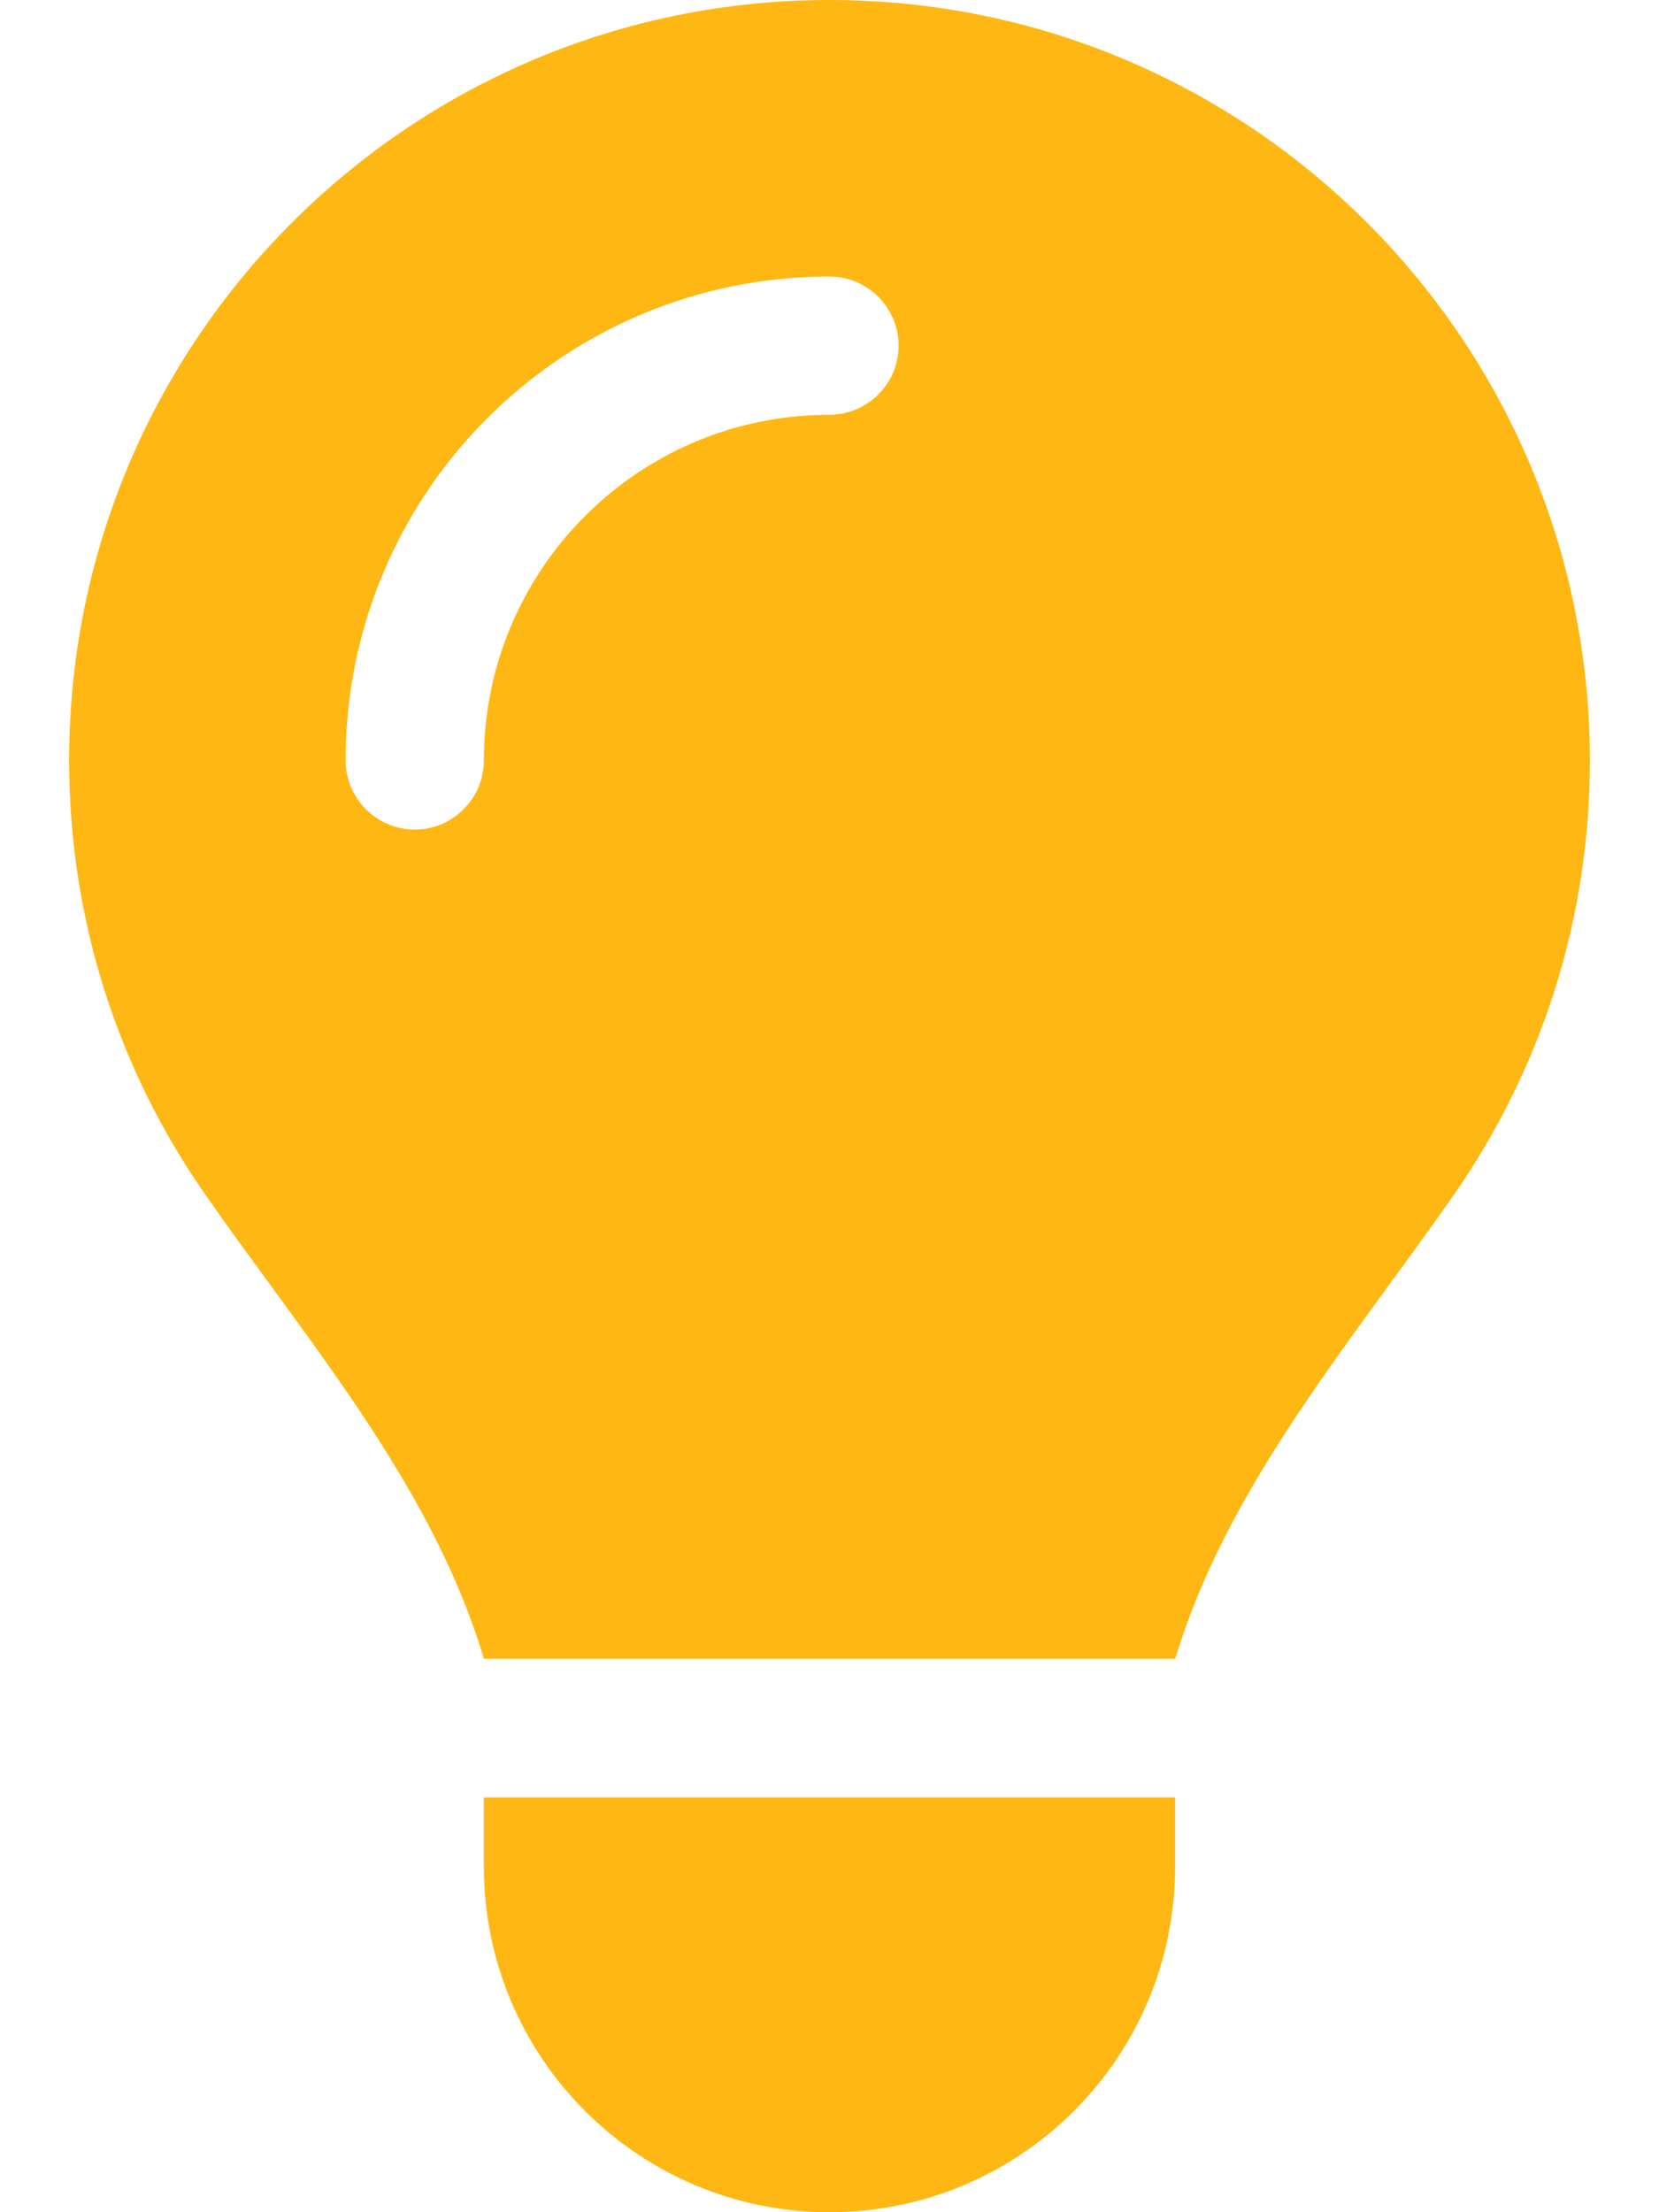 <svg version="1.1" xmlns="http://www.w3.org/2000/svg" xmlns:xlink="http://www.w3.org/1999/xlink" width="12" height="16" viewBox="0,0,192,256"><g fill="#ffb713" fill-rule="nonzero" stroke="none" stroke-width="1" stroke-linecap="butt" stroke-linejoin="miter" stroke-miterlimit="10" stroke-dasharray="" stroke-dashoffset="0" font-family="none" font-weight="none" font-size="none" text-anchor="none" style="mix-blend-mode: normal"><g transform="scale(0.5,0.5)"><path d="M272,384c9.6,-31.9 29.5,-59.1 49.2,-86.2v0c5.2,-7.1 10.4,-14.2 15.4,-21.4c19.8,-28.5 31.4,-63 31.4,-100.3c0,-97.3 -78.8,-176.1 -176,-176.1c-97.2,0 -176,78.8 -176,176c0,37.3 11.6,71.9 31.4,100.3c5,7.2 10.2,14.3 15.4,21.4v0c19.8,27.1 39.7,54.4 49.2,86.2h160zM192,512c44.2,0 80,-35.8 80,-80v-16h-160v16c0,44.2 35.8,80 80,80zM112,176c0,8.8 -7.2,16 -16,16c-8.8,0 -16,-7.2 -16,-16c0,-61.9 50.1,-112 112,-112c8.8,0 16,7.2 16,16c0,8.8 -7.2,16 -16,16c-44.2,0 -80,35.8 -80,80z"></path></g></g></svg>